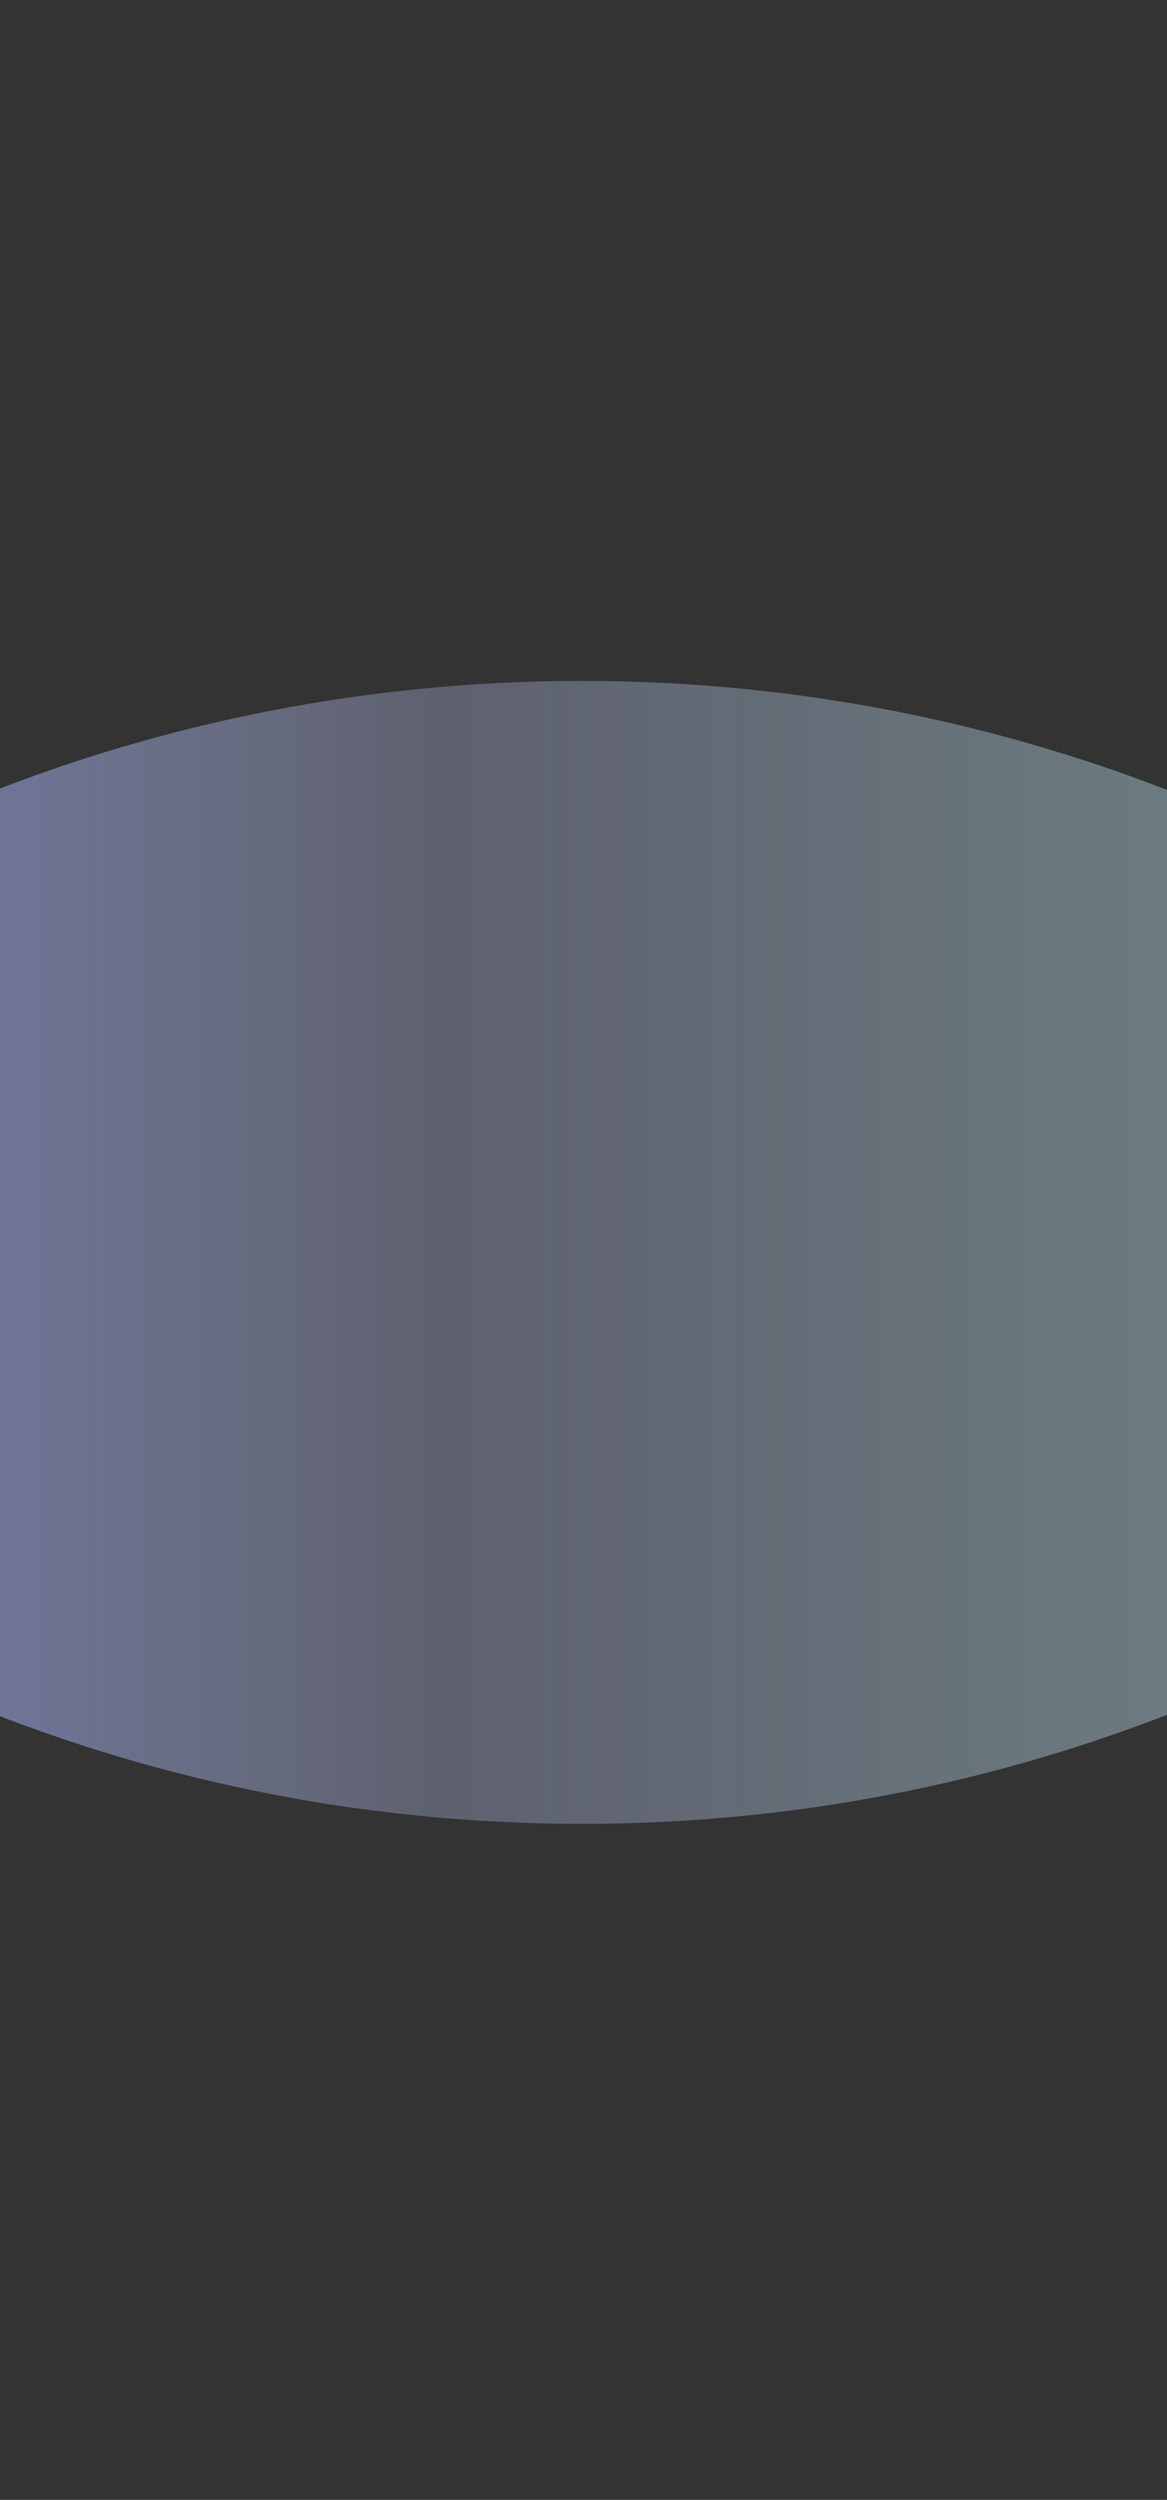 <svg version="1.1" xmlns="http://www.w3.org/2000/svg" xmlns:xlink="http://www.w3.org/1999/xlink" width="108.667px" height="232.667px" class="slides-canvas" viewBox="-1 -1 82 175" preserveAspectRatio="none"> 
 <rect x="-1" y="-1" width="82" height="175" fill="#333333" stroke="none"/> 
 <defs> 
  <linearGradient id="lg_7fc1ffef_KD59adb5dd_6e7dc3_90_8a_15acd6" x1="0" y1="186" x2="0" y2="359" spreadMethod="reflect" gradientUnits="userSpaceOnUse"> 
   <stop offset="0" stop-color="#C1FFEF" stop-opacity="0.5" /> 
   <stop offset="0.566" stop-color="#ADB5DD" stop-opacity="0.35" /> 
   <stop offset="1" stop-color="#6E7DC3" /> 
  </linearGradient> 
 </defs> 
 <g text-rendering="geometricPrecision" transform="scale(1, 1)"> 
  <g transform="matrix(0, 1, -1, 0, 313.543, 41.796)"> 
   <path fill="url(#lg_7fc1ffef_KD59adb5dd_6e7dc3_90_8a_15acd6)" d="M44.87 186.97L51.44 192.94C72.1 213.6 84.88 242.14 84.88 273.67 84.88 305.2 72.1 333.74 51.44 354.4L44.87 360.37 38.31 354.4C17.64 333.74 4.87 305.2 4.87 273.67 4.87 242.14 17.64 213.6 38.31 192.94z" /> 
  </g> 
 </g> 
</svg>